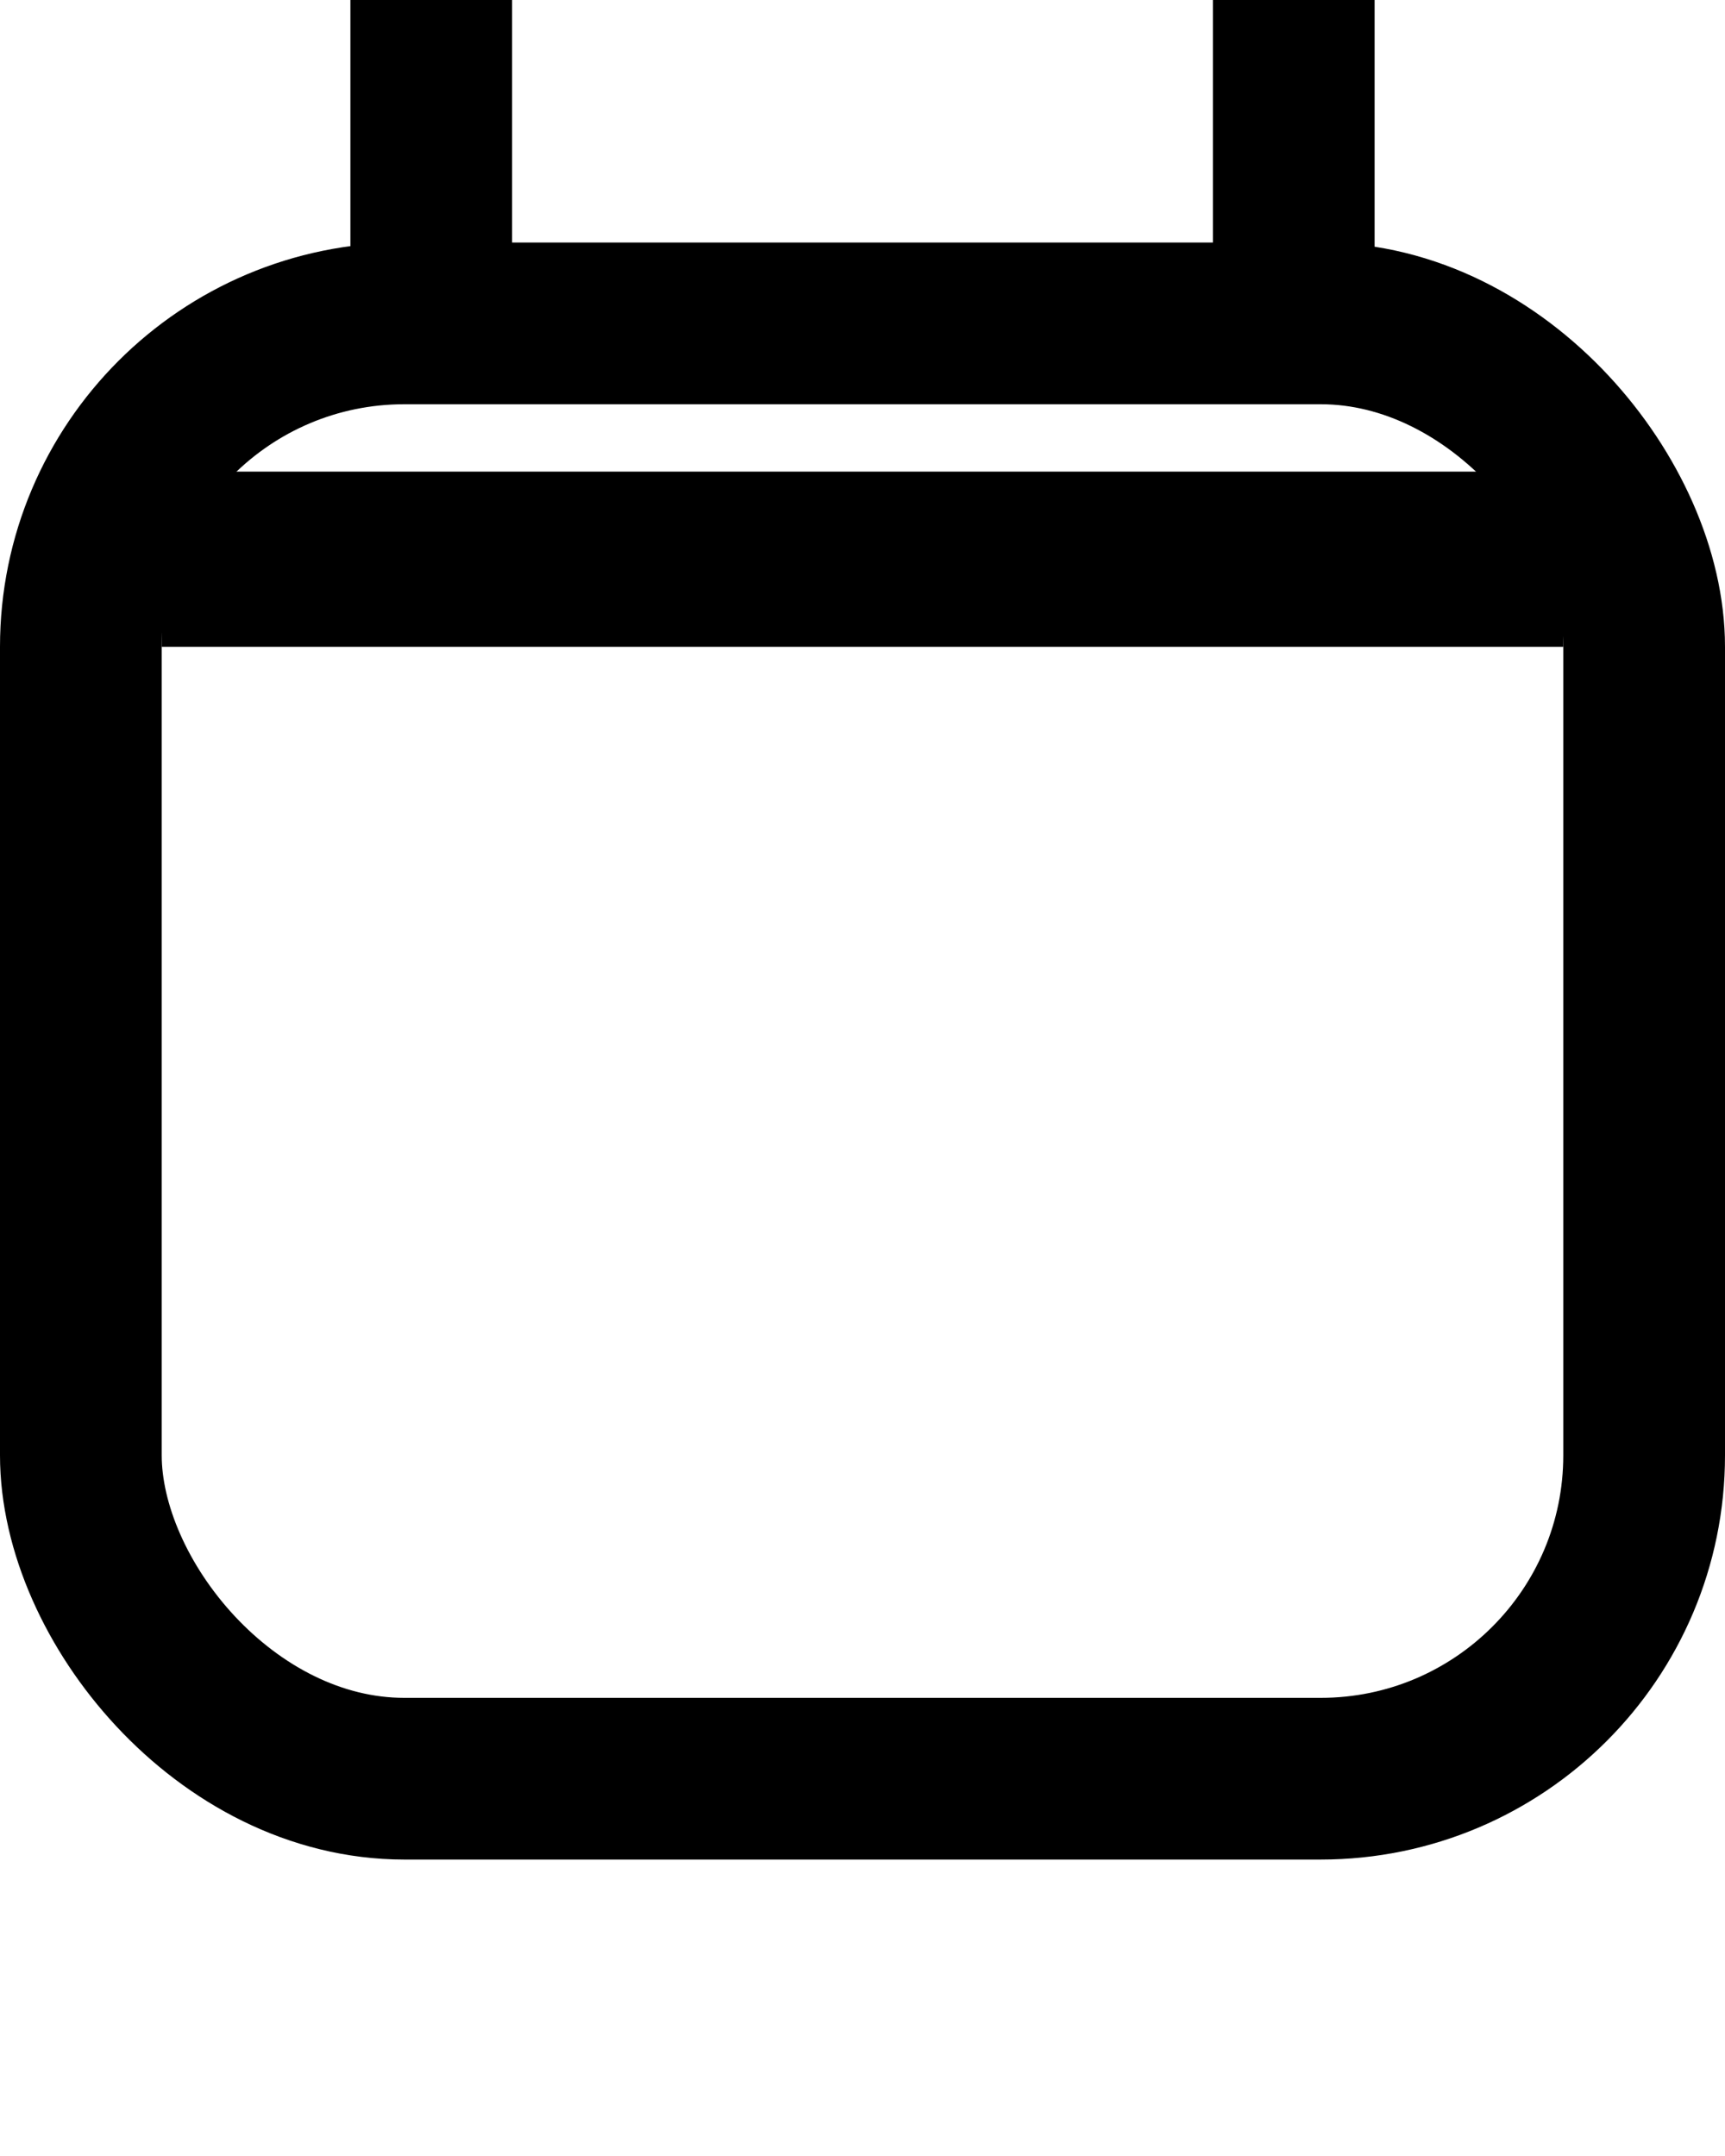 <svg xmlns="http://www.w3.org/2000/svg" width="16" viewBox="0 0 16 20">
	<rect width="14.5" height="13.5" rx="3" transform="translate(.75 3)" fill="none" stroke="currentColor" stroke-width="1.5"/>
	<rect width="13" height="1.625" transform="translate(1.5 4.375)" fill="currentColor"/>
	<line y1="3" transform="translate(4 0)" fill="none" stroke="currentColor" stroke-width="1.5"/>
	<line y1="3" transform="translate(12 0)" fill="none" stroke="currentColor" stroke-width="1.5"/>
</svg>
